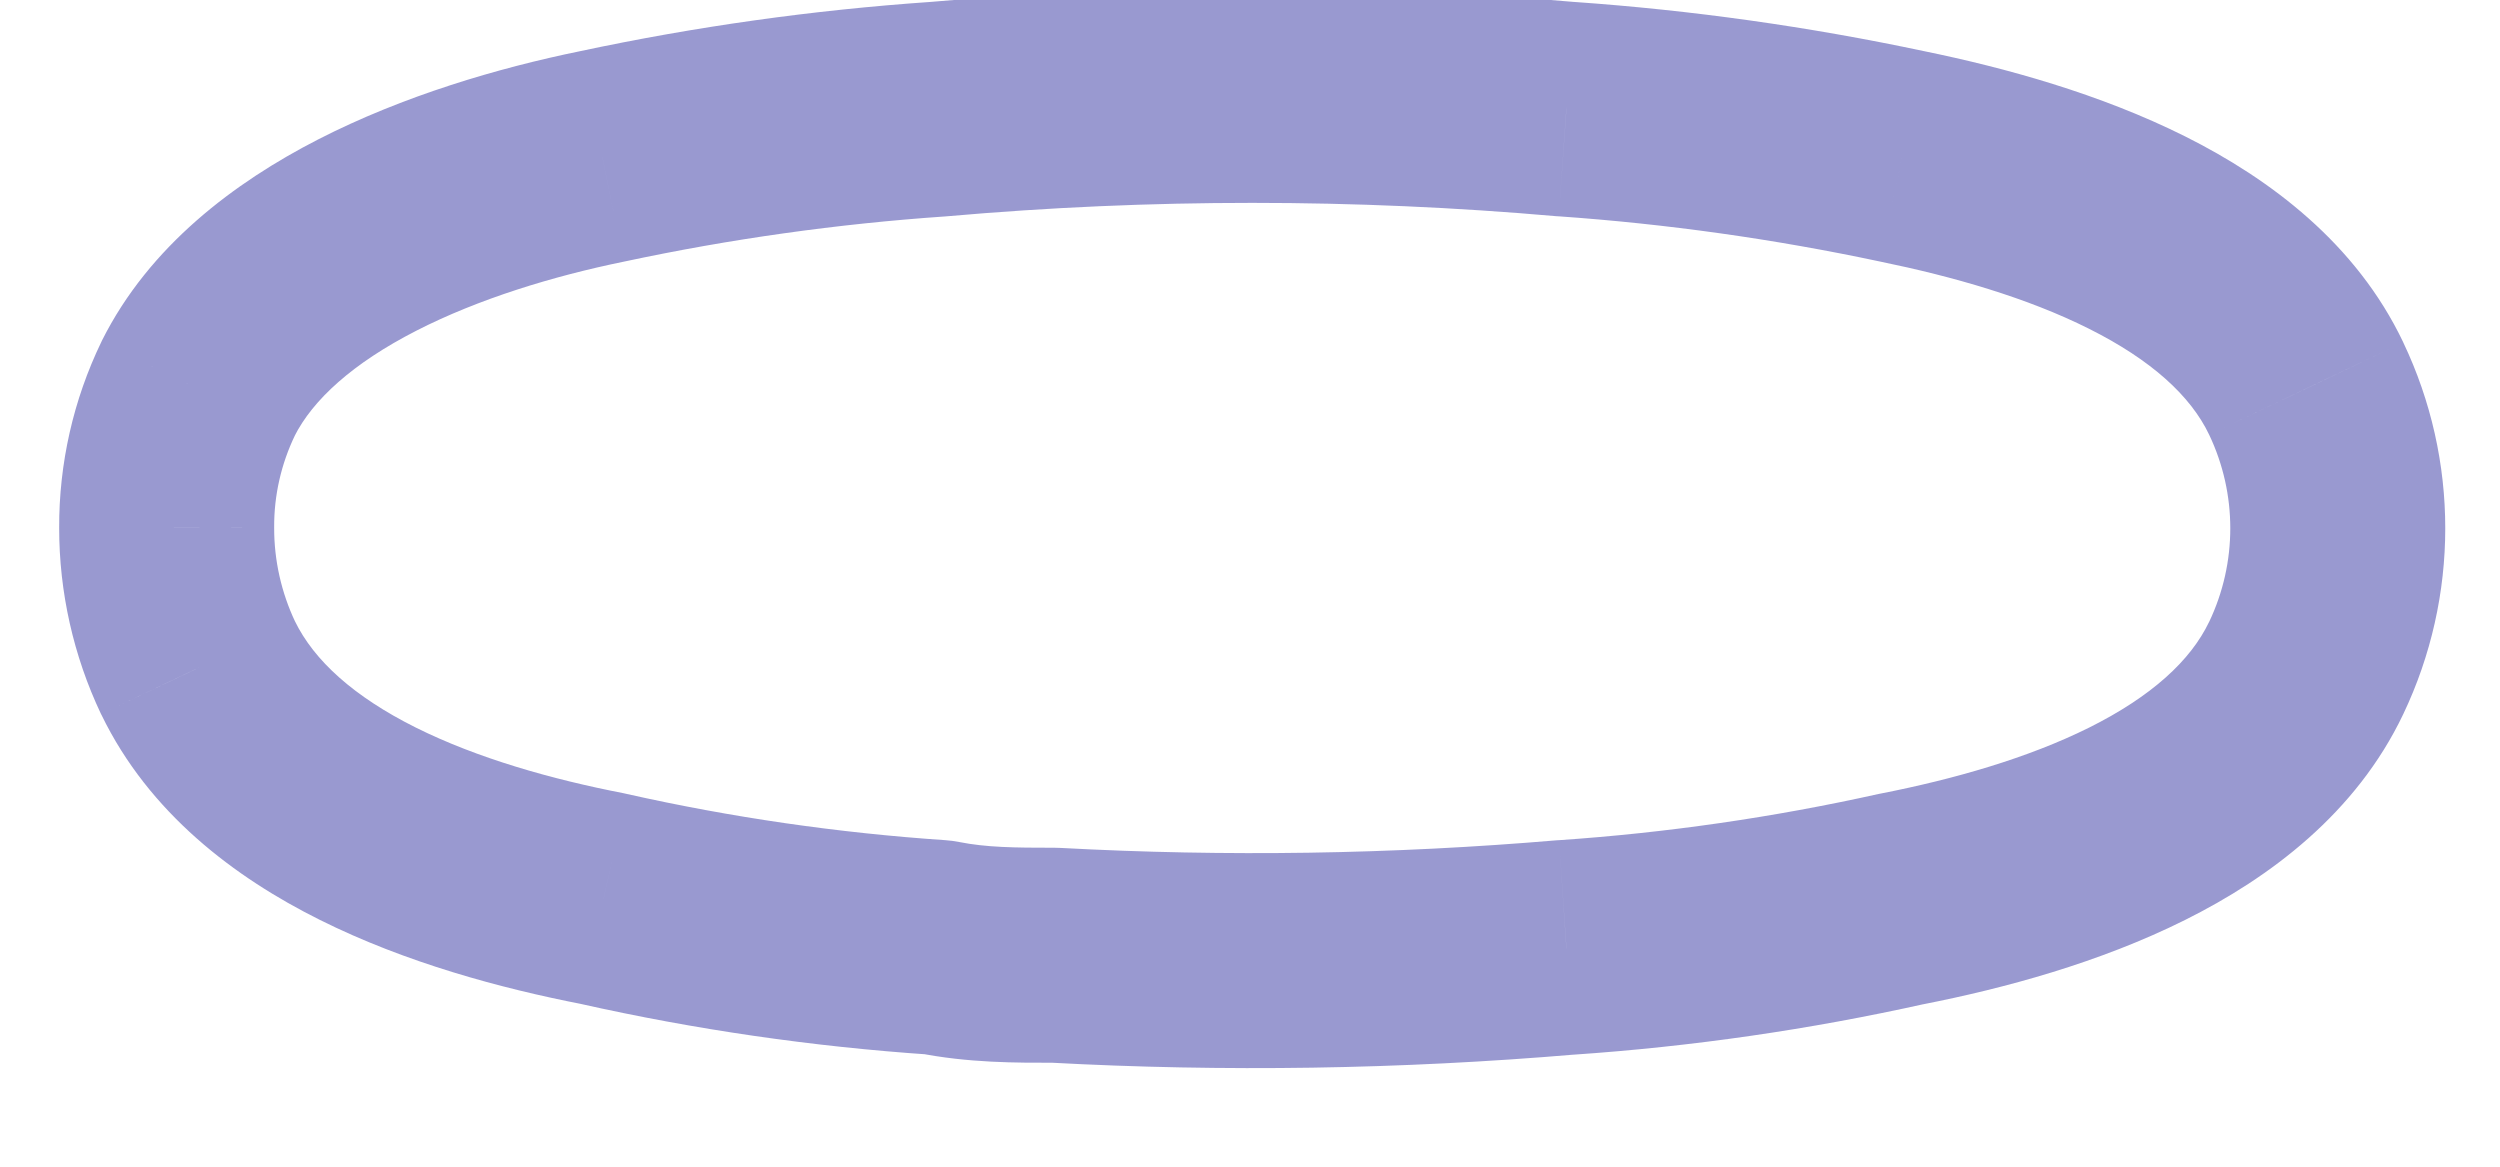 <svg width="30" height="14" viewBox="0 0 30 14" fill="none" xmlns="http://www.w3.org/2000/svg" xmlns:xlink="http://www.w3.org/1999/xlink">
<g opacity="0.4">
<path d="M2,6.331L3.29,6.333L3.29,6.326L2,6.331ZM2.378,4.663L1.224,4.086L1.216,4.103L2.378,4.663ZM7.226,1.876L7.485,3.14L7.495,3.138L7.226,1.876ZM11.256,1.31L11.345,2.597L11.369,2.595L11.256,1.31ZM18.796,1.31L18.683,2.595L18.706,2.596L18.796,1.31ZM22.826,1.876L22.558,3.138L22.567,3.14L22.826,1.876ZM27.675,4.663L28.839,4.109L28.839,4.108L27.675,4.663ZM27.675,8.016L28.839,8.57L28.839,8.57L27.675,8.016ZM22.826,10.786L22.577,9.521C22.567,9.523 22.557,9.525 22.546,9.527L22.826,10.786ZM18.796,11.369L18.709,10.082L18.687,10.083L18.796,11.369ZM12.657,11.463L12.726,10.175C12.703,10.174 12.68,10.173 12.657,10.173L12.657,11.463ZM11.256,11.369L11.509,10.104C11.454,10.093 11.399,10.086 11.343,10.082L11.256,11.369ZM7.242,10.786L7.524,9.528C7.512,9.525 7.501,9.523 7.489,9.52L7.242,10.786ZM2.378,8.016L1.212,8.568L1.218,8.579L2.378,8.016ZM3.29,6.326C3.288,5.944 3.374,5.567 3.54,5.223L1.216,4.103C0.88,4.799 0.707,5.563 0.71,6.336L3.29,6.326ZM3.531,5.24C3.752,4.798 4.233,4.359 4.995,3.969C5.741,3.587 6.636,3.314 7.485,3.14L6.967,0.613C5.975,0.816 4.839,1.15 3.818,1.673C2.814,2.188 1.791,2.953 1.224,4.086L3.531,5.24ZM7.495,3.138C8.764,2.867 10.051,2.686 11.345,2.597L11.167,0.023C9.751,0.121 8.345,0.319 6.957,0.615L7.495,3.138ZM11.369,2.595C13.802,2.381 16.25,2.381 18.683,2.595L18.909,0.025C16.326,-0.202 13.727,-0.202 11.143,0.025L11.369,2.595ZM18.706,2.596C20.001,2.687 21.288,2.868 22.558,3.138L23.094,0.615C21.707,0.32 20.301,0.122 18.887,0.023L18.706,2.596ZM22.567,3.14C23.435,3.318 24.327,3.573 25.068,3.945C25.817,4.32 26.288,4.751 26.51,5.217L28.839,4.108C28.274,2.921 27.242,2.148 26.224,1.638C25.197,1.124 24.059,0.813 23.085,0.613L22.567,3.14ZM26.51,5.217C26.848,5.927 26.848,6.752 26.51,7.462L28.839,8.57C29.511,7.158 29.511,5.52 28.839,4.109L26.51,5.217ZM26.51,7.461C26.288,7.927 25.817,8.358 25.07,8.731C24.331,9.099 23.441,9.351 22.577,9.521L23.075,12.052C24.053,11.86 25.194,11.552 26.222,11.039C27.242,10.53 28.274,9.757 28.839,8.57L26.51,7.461ZM22.546,9.527C21.283,9.808 20,9.994 18.709,10.082L18.884,12.656C20.305,12.559 21.716,12.355 23.106,12.045L22.546,9.527ZM18.687,10.083C16.705,10.252 14.713,10.282 12.726,10.175L12.588,12.751C14.693,12.865 16.804,12.832 18.905,12.654L18.687,10.083ZM12.657,10.173C12.167,10.173 11.837,10.169 11.509,10.104L11.003,12.633C11.62,12.757 12.203,12.753 12.657,12.753L12.657,10.173ZM11.343,10.082C10.058,9.995 8.781,9.81 7.524,9.528L6.96,12.045C8.345,12.356 9.752,12.56 11.169,12.656L11.343,10.082ZM7.489,9.52C6.618,9.351 5.729,9.099 4.99,8.731C4.245,8.359 3.768,7.926 3.538,7.452L1.218,8.579C1.79,9.758 2.817,10.53 3.839,11.039C4.867,11.552 6.008,11.86 6.995,12.052L7.489,9.52ZM3.543,7.463C3.376,7.11 3.289,6.724 3.29,6.333L0.71,6.33C0.709,7.104 0.881,7.869 1.212,8.568L3.543,7.463Z" fill="#01008A"/>
</g>
</svg>
